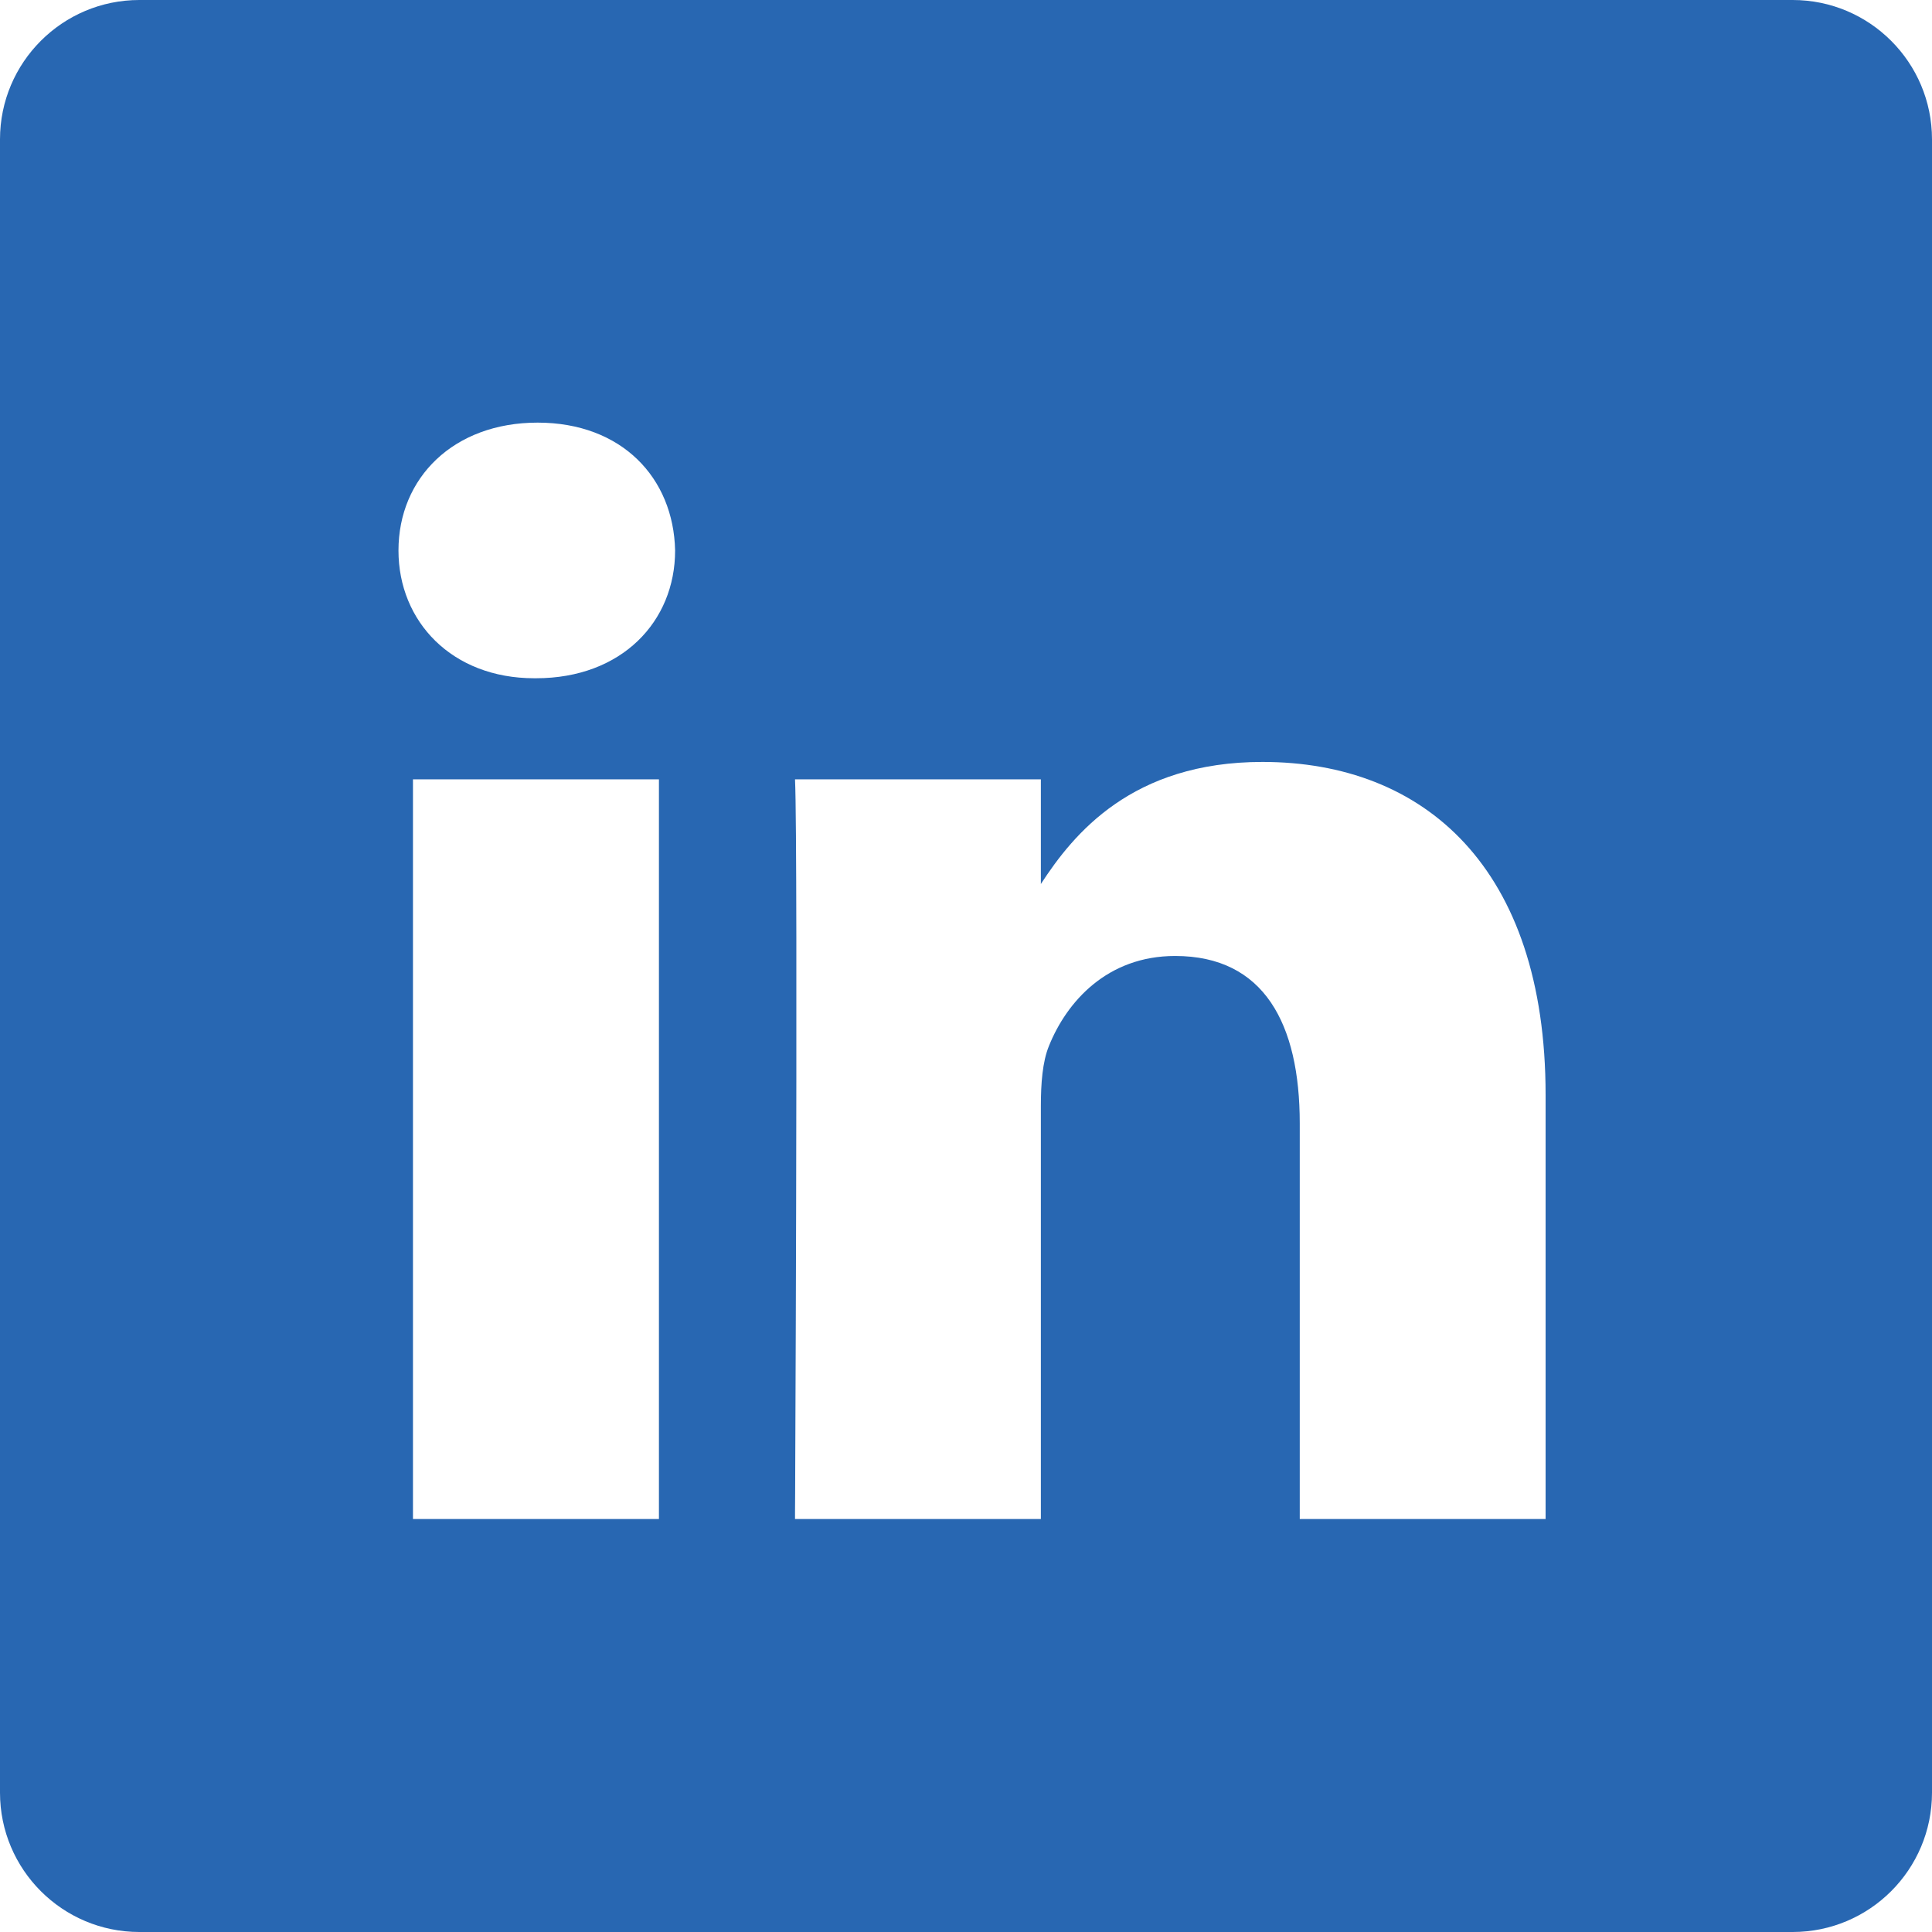 <?xml version="1.0" encoding="UTF-8"?>
<svg width="16px" height="16px" viewBox="0 0 16 16" version="1.1" xmlns="http://www.w3.org/2000/svg" xmlns:xlink="http://www.w3.org/1999/xlink">
    <title>icon/link/linkedin/color</title>
    <g id="icon/link/linkedin/color" stroke="none" stroke-width="1" fill="none" fill-rule="evenodd">
        <path d="M14.846,0 C15.483,0 16,0.517 16,1.154 L16,1.154 L16,14.846 C16,15.483 15.483,16 14.846,16 L14.846,16 L1.154,16 C0.517,16 0,15.483 0,14.846 L0,14.846 L0,1.154 C0,0.517 0.517,0 1.154,0 L1.154,0 Z M5.457,6.454 L3.42,6.454 L3.42,12.58 L5.457,12.58 L5.457,6.454 Z M10.455,6.31 C9.375,6.31 8.891,6.904 8.62,7.321 L8.62,7.321 L8.62,6.454 L6.584,6.454 C6.591,6.606 6.594,7.107 6.595,7.761 L6.595,7.761 L6.595,8.96 C6.594,10.32 6.587,11.821 6.585,12.367 L6.585,12.367 L6.584,12.525 C6.584,12.537 6.584,12.547 6.584,12.555 L6.584,12.58 L8.62,12.58 L8.62,9.159 C8.62,8.976 8.633,8.793 8.687,8.662 C8.834,8.296 9.169,7.917 9.732,7.917 C10.469,7.917 10.764,8.479 10.764,9.303 L10.764,9.303 L10.764,12.58 L12.8,12.58 L12.8,9.067 C12.8,7.185 11.795,6.31 10.455,6.31 Z M4.452,3.5 C3.756,3.5 3.3,3.957 3.3,4.559 C3.3,5.147 3.742,5.617 4.425,5.617 L4.425,5.617 L4.439,5.617 C5.149,5.617 5.591,5.147 5.591,4.559 C5.578,3.957 5.149,3.5 4.452,3.5 Z" id="Combined-Shape" fill="#2867B2" fill-rule="nonzero"></path>
    </g>
</svg>